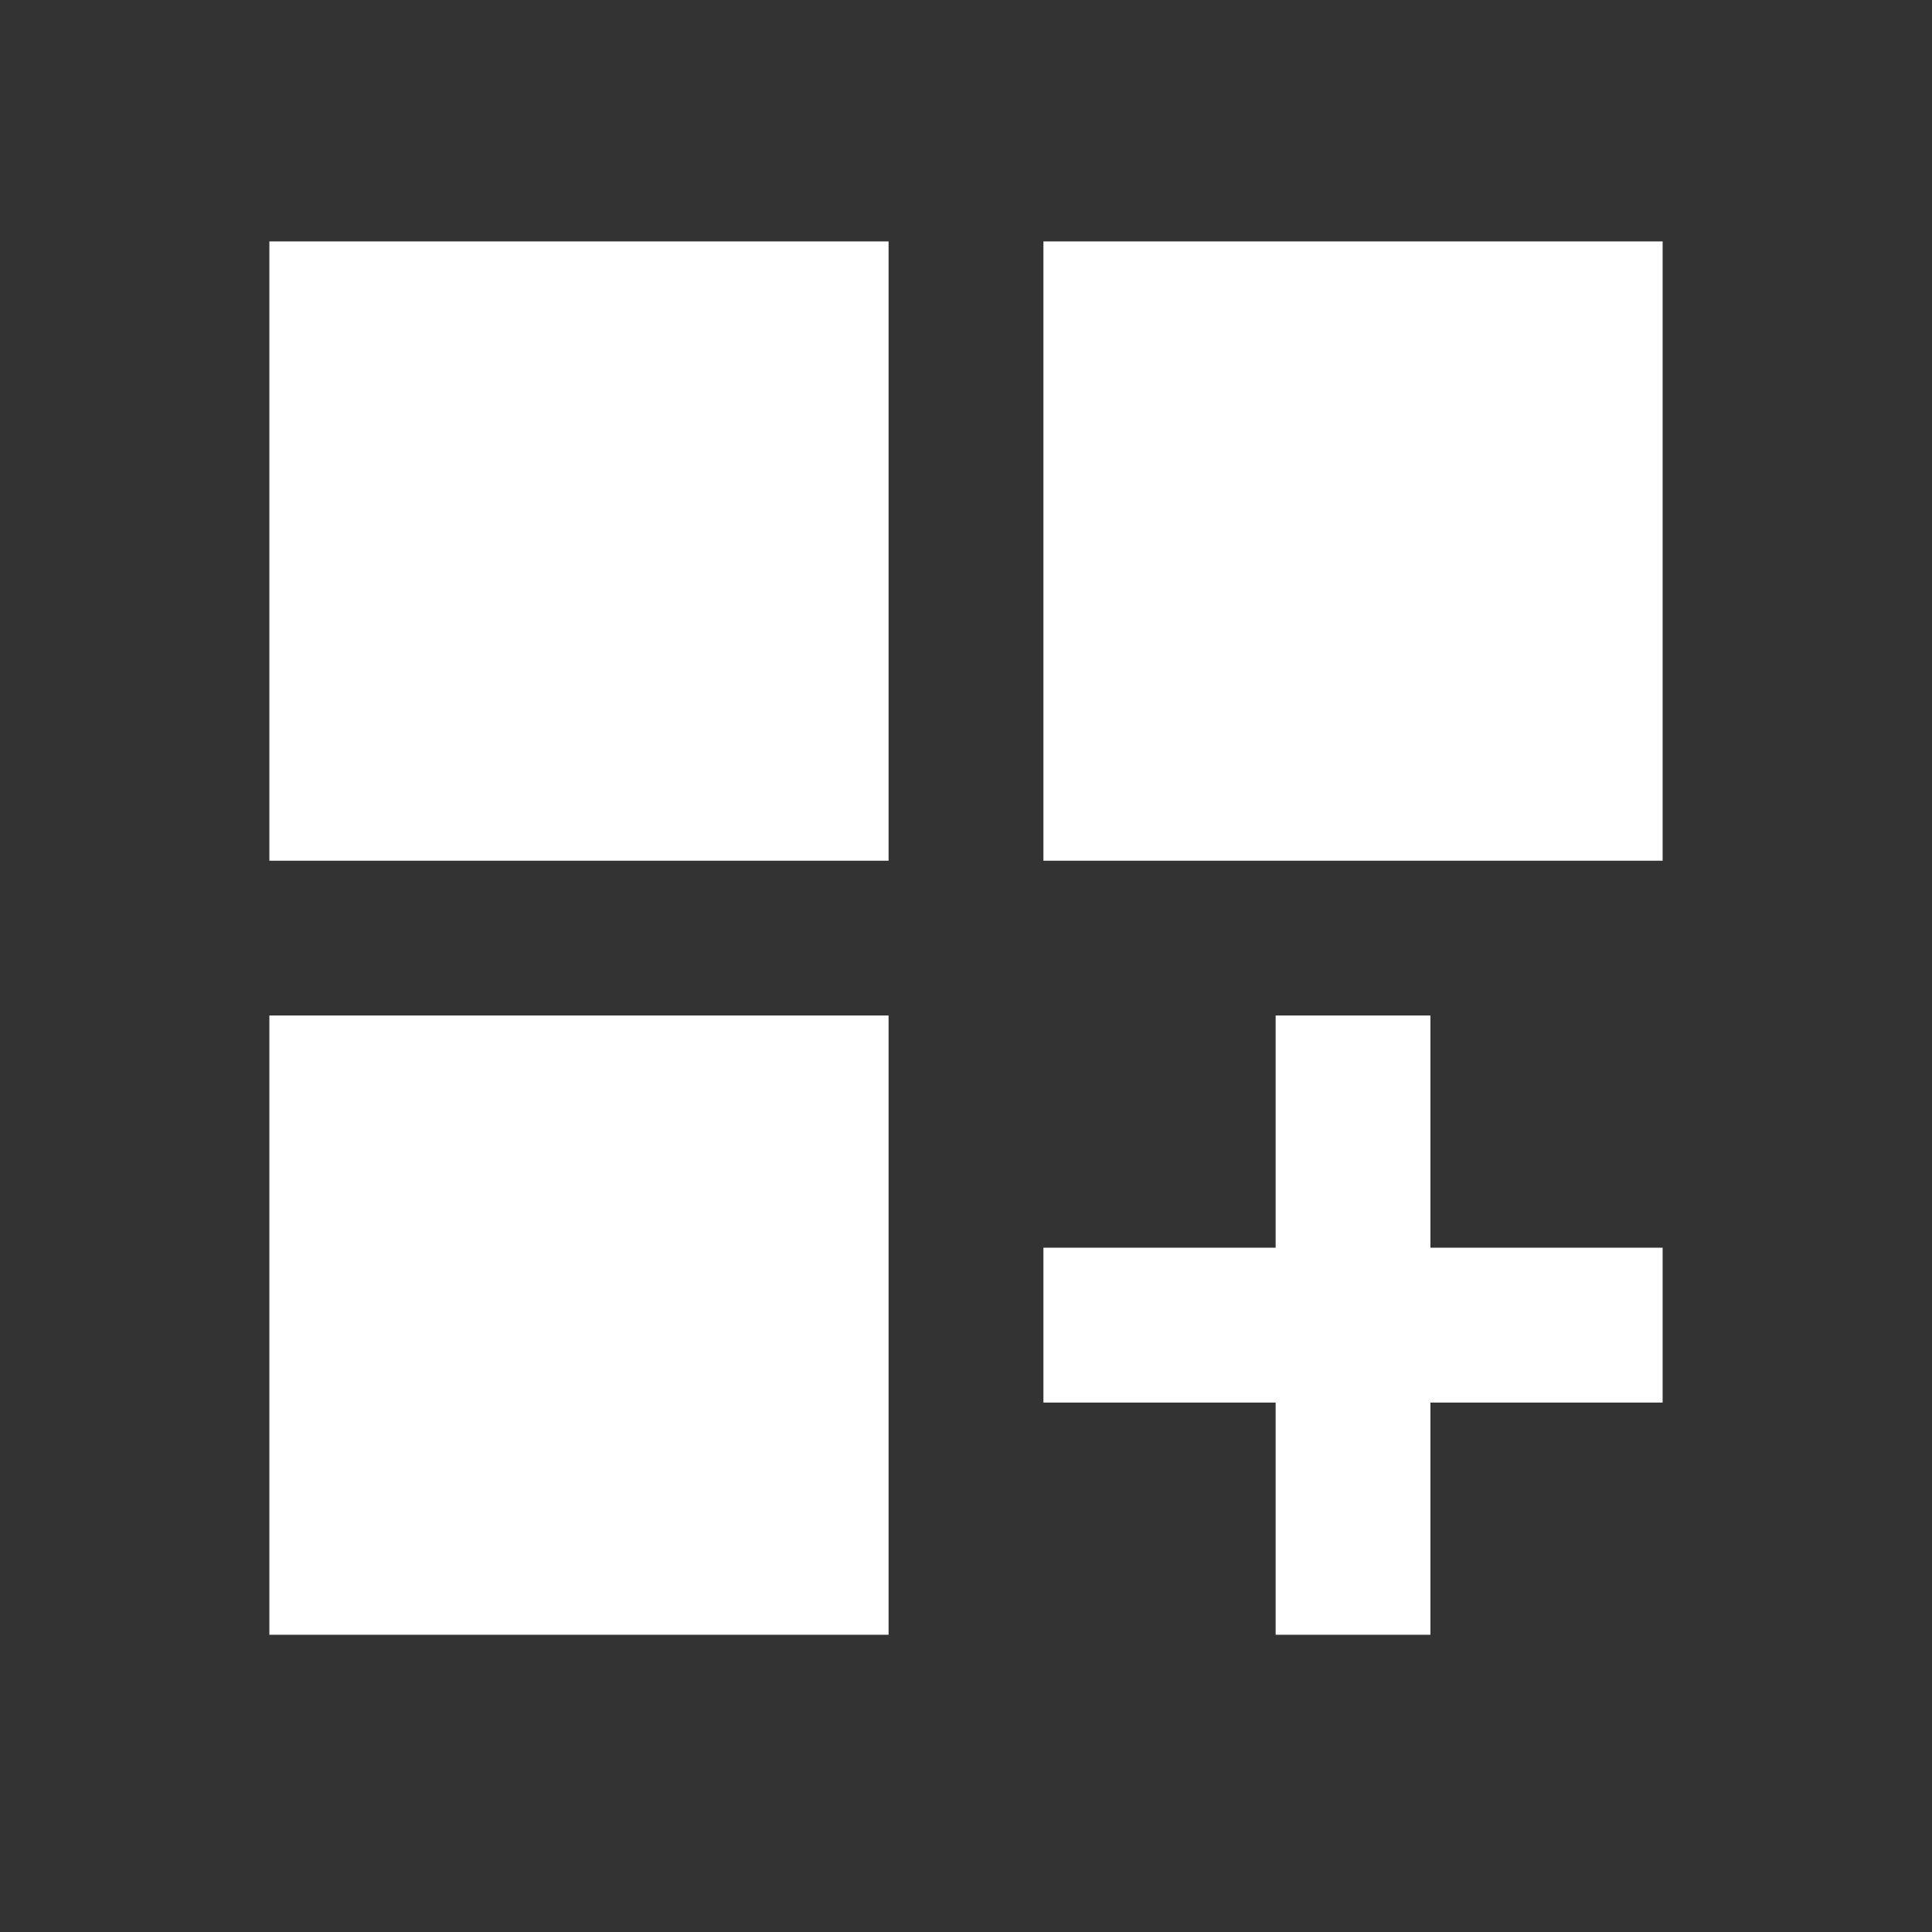 <svg width="26" height="26" viewBox="0 0 26 26" fill="none" xmlns="http://www.w3.org/2000/svg">
<rect x="0" y="0" width="26" height="26" fill="#333333" stroke="none"/>
<path d="M3.625 3.249H11.958V11.583H3.625V3.249ZM14.042 3.249H22.375V11.583H14.042V3.249ZM3.625 13.666H11.958V22H3.625V13.666ZM19.25 13.666H17.167V16.791H14.042V18.875H17.167V22H19.25V18.875H22.375V16.791H19.25V13.666Z" fill="white"/>
</svg>

